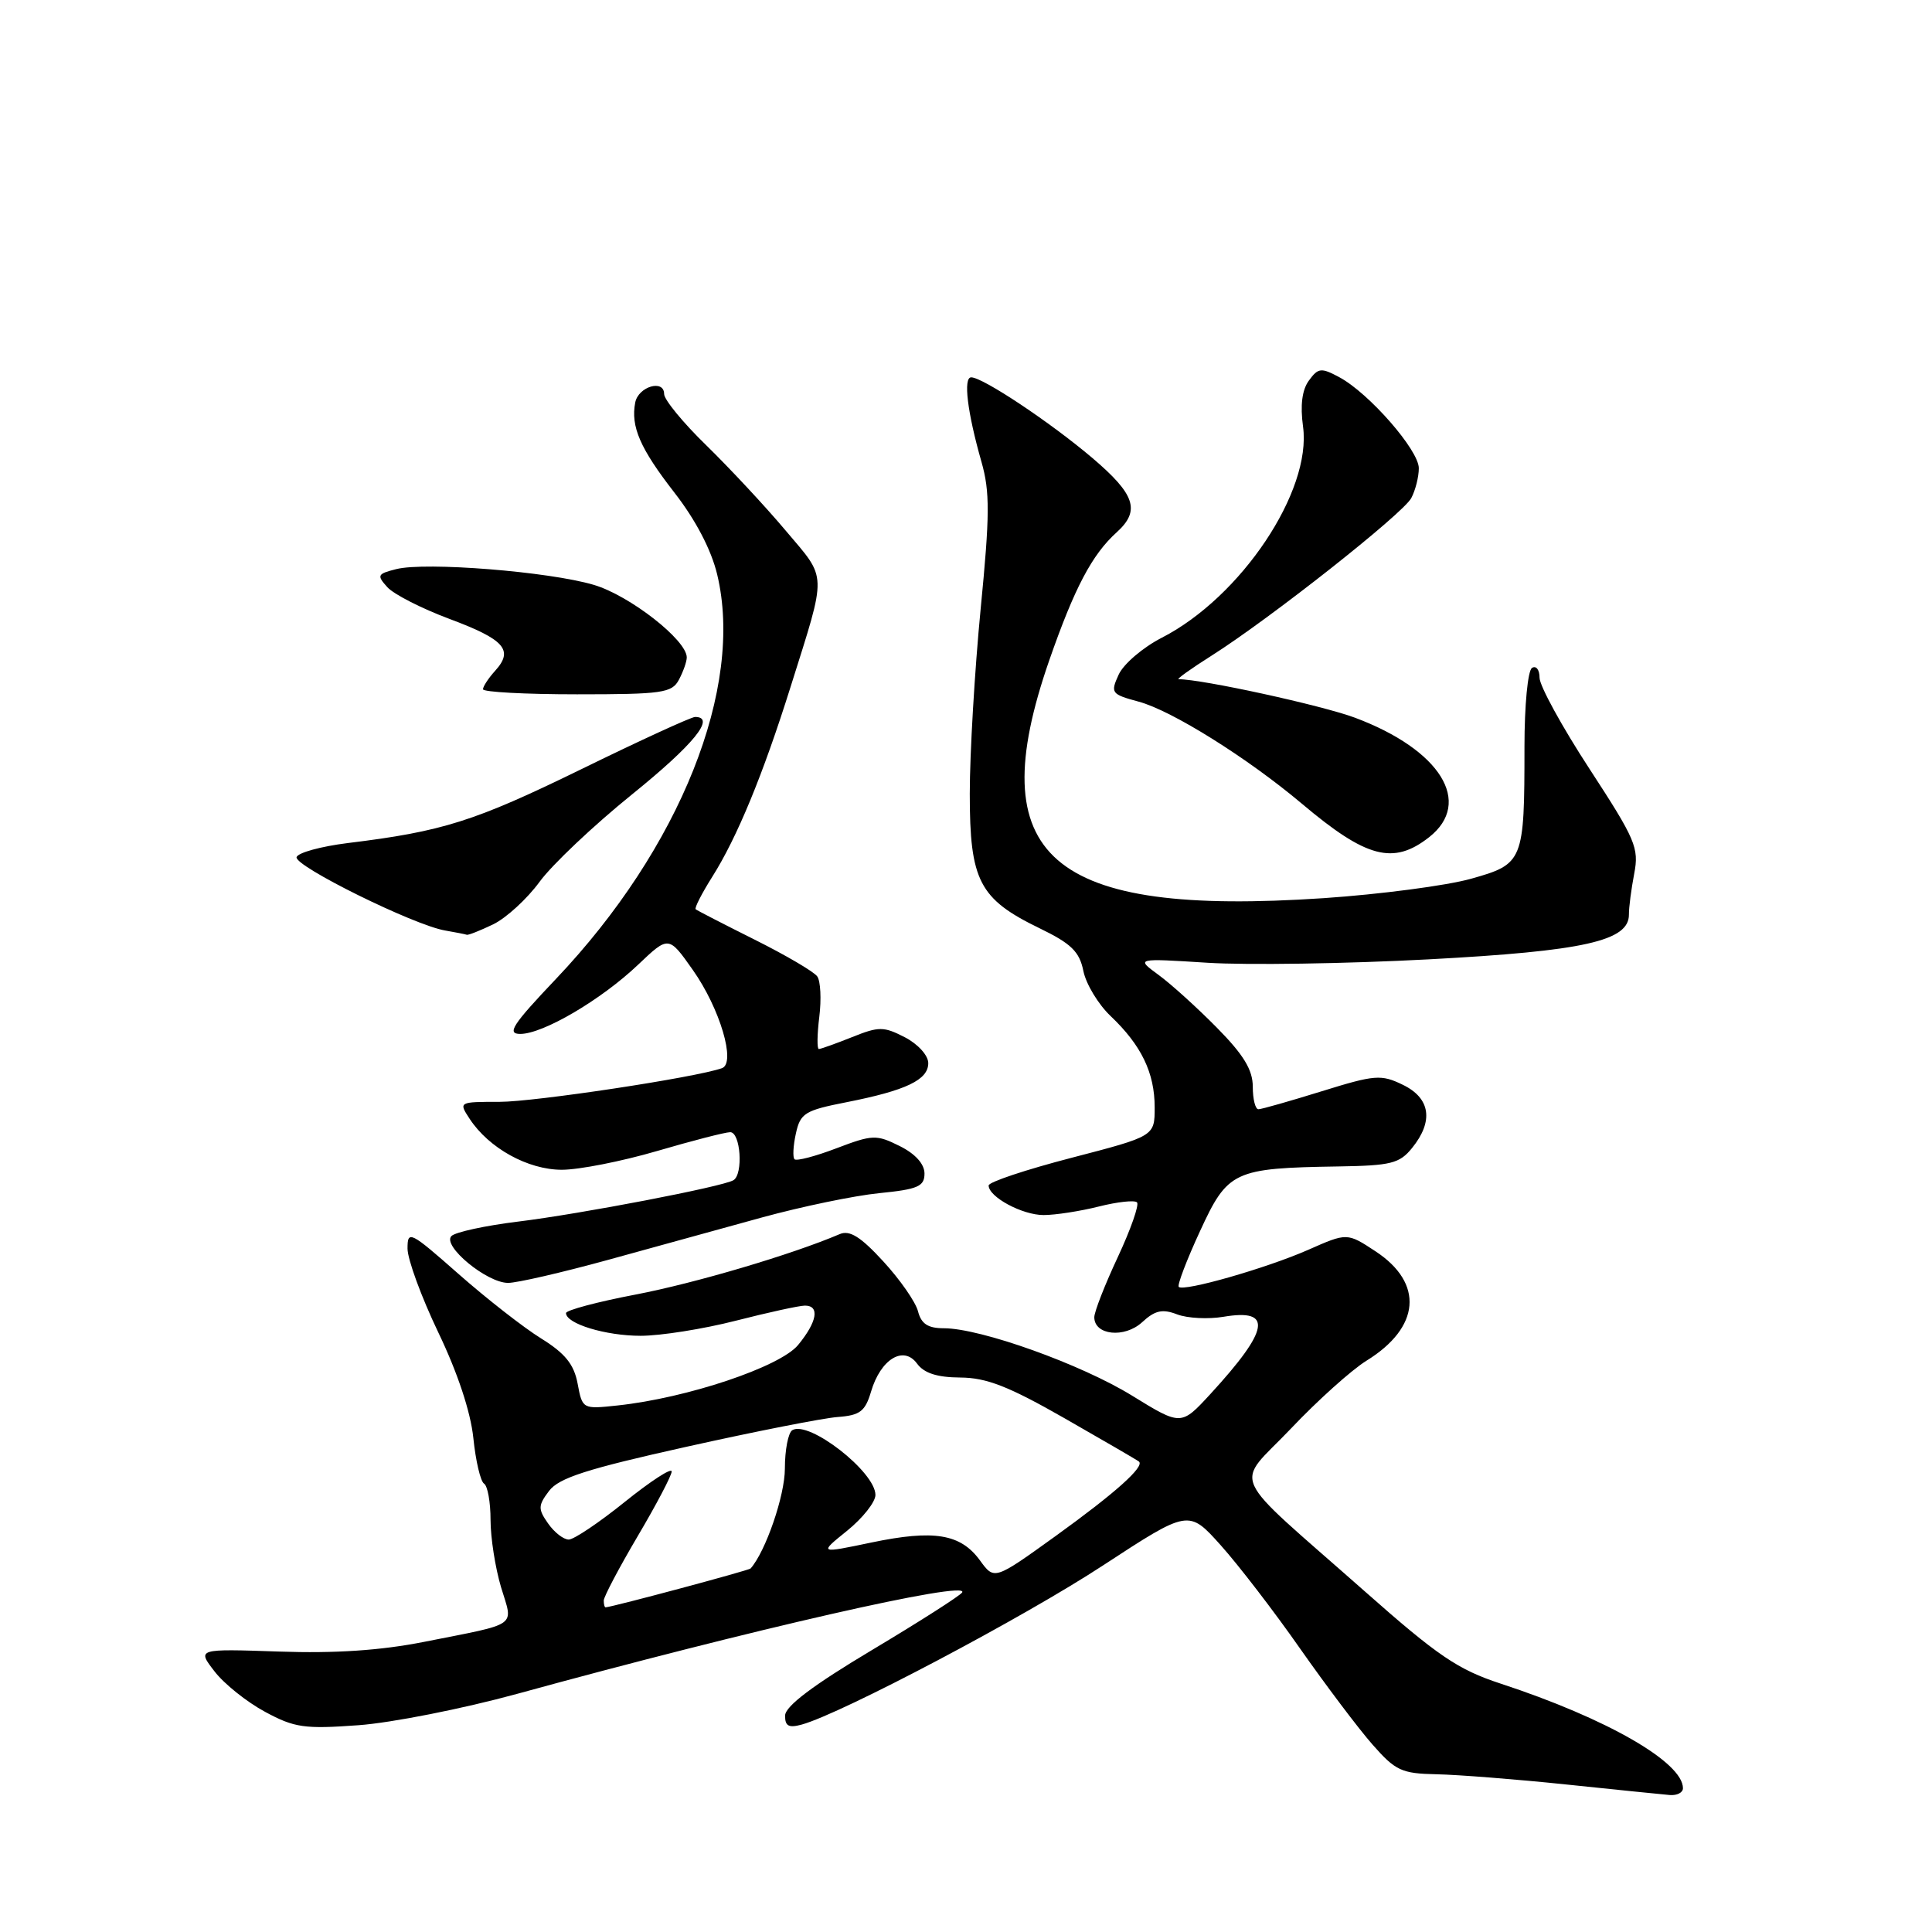 <?xml version="1.0" encoding="UTF-8" standalone="no"?>
<!DOCTYPE svg PUBLIC "-//W3C//DTD SVG 1.1//EN" "http://www.w3.org/Graphics/SVG/1.1/DTD/svg11.dtd" >
<svg xmlns="http://www.w3.org/2000/svg" xmlns:xlink="http://www.w3.org/1999/xlink" version="1.1" viewBox="0 0 256 256">
 <g >
 <path fill="currentColor"
d=" M 223.00 236.95 C 223.00 233.50 212.89 227.70 198.85 223.09 C 193.18 221.23 190.53 219.43 180.85 210.87 C 162.37 194.54 163.56 197.18 171.06 189.29 C 174.60 185.55 179.10 181.52 181.05 180.31 C 188.21 175.90 188.70 170.04 182.27 165.81 C 178.50 163.33 178.50 163.33 173.32 165.62 C 167.79 168.05 156.85 171.18 156.19 170.52 C 155.97 170.30 157.23 166.98 159.00 163.15 C 162.69 155.14 163.45 154.78 177.36 154.56 C 184.31 154.45 185.45 154.17 187.11 152.11 C 189.99 148.56 189.54 145.51 185.88 143.74 C 183.00 142.34 182.18 142.41 175.13 144.60 C 170.93 145.90 167.16 146.98 166.75 146.98 C 166.34 146.99 166.00 145.65 166.00 144.00 C 166.00 141.76 164.79 139.77 161.25 136.18 C 158.64 133.53 155.15 130.37 153.50 129.17 C 150.50 126.97 150.50 126.97 160.00 127.57 C 165.22 127.90 178.40 127.70 189.28 127.12 C 209.92 126.02 215.88 124.68 215.84 121.17 C 215.83 120.25 216.15 117.82 216.54 115.77 C 217.20 112.35 216.72 111.24 210.63 101.90 C 206.98 96.31 204.00 90.87 204.00 89.81 C 204.00 88.75 203.55 88.16 203.00 88.50 C 202.44 88.84 202.00 93.47 202.00 98.93 C 202.00 114.15 201.86 114.49 194.92 116.44 C 191.68 117.35 182.90 118.50 175.40 119.01 C 138.99 121.45 129.96 113.62 139.03 87.50 C 142.37 77.91 144.69 73.49 147.97 70.53 C 151.13 67.67 150.43 65.52 144.75 60.69 C 139.19 55.97 130.23 50.00 128.69 50.00 C 127.61 50.00 128.18 54.65 130.05 61.20 C 131.18 65.17 131.16 68.22 129.94 80.70 C 129.15 88.84 128.50 99.86 128.50 105.18 C 128.50 116.71 129.75 119.12 137.75 123.00 C 141.94 125.03 143.03 126.09 143.55 128.65 C 143.90 130.39 145.53 133.09 147.18 134.65 C 151.24 138.51 153.00 142.16 153.00 146.73 C 153.00 150.55 153.00 150.55 142.00 153.41 C 135.95 154.98 131.00 156.63 131.00 157.08 C 131.00 158.60 135.45 161.00 138.28 161.00 C 139.84 161.00 143.13 160.49 145.60 159.87 C 148.06 159.25 150.34 159.00 150.66 159.32 C 150.97 159.64 149.83 162.90 148.12 166.56 C 146.40 170.23 145.00 173.82 145.00 174.54 C 145.00 176.93 149.00 177.35 151.34 175.20 C 153.04 173.63 154.02 173.41 155.97 174.16 C 157.33 174.68 160.10 174.82 162.12 174.48 C 168.70 173.37 168.22 176.18 160.38 184.72 C 156.50 188.93 156.50 188.93 150.02 184.94 C 143.26 180.77 129.94 176.00 125.06 176.00 C 122.95 176.00 122.07 175.42 121.64 173.75 C 121.32 172.51 119.25 169.54 117.04 167.14 C 114.04 163.87 112.58 162.96 111.26 163.53 C 104.91 166.24 92.12 170.02 84.25 171.53 C 79.16 172.50 75.00 173.61 75.00 173.99 C 75.00 175.40 80.24 177.00 84.89 177.00 C 87.52 177.00 93.20 176.10 97.50 175.00 C 101.80 173.90 105.92 173.00 106.66 173.00 C 108.65 173.00 108.28 175.15 105.75 178.22 C 103.35 181.12 91.04 185.25 81.84 186.23 C 77.20 186.73 77.17 186.72 76.54 183.35 C 76.06 180.78 74.89 179.33 71.70 177.35 C 69.39 175.92 64.46 172.07 60.75 168.80 C 54.34 163.15 54.00 162.98 54.00 165.44 C 54.00 166.87 55.83 171.86 58.07 176.54 C 60.63 181.87 62.36 187.08 62.72 190.54 C 63.03 193.58 63.67 196.30 64.14 196.59 C 64.61 196.88 65.00 199.04 65.00 201.40 C 65.00 203.76 65.63 207.76 66.39 210.31 C 68.01 215.67 68.92 215.03 56.17 217.56 C 50.45 218.69 44.42 219.10 36.97 218.84 C 26.11 218.47 26.11 218.47 28.42 221.46 C 29.68 223.11 32.70 225.52 35.11 226.82 C 39.03 228.94 40.35 229.12 47.50 228.60 C 51.90 228.28 61.35 226.41 68.50 224.45 C 99.51 215.93 128.54 209.32 127.49 211.01 C 127.23 211.43 121.85 214.87 115.54 218.64 C 107.72 223.31 104.05 226.08 104.03 227.32 C 104.01 228.72 104.51 228.99 106.25 228.51 C 111.53 227.05 135.69 214.29 146.15 207.43 C 157.50 200.01 157.50 200.01 161.75 204.75 C 164.09 207.36 168.82 213.51 172.25 218.42 C 175.69 223.32 180.01 229.06 181.87 231.17 C 184.91 234.63 185.72 235.01 190.37 235.10 C 193.19 235.16 200.90 235.76 207.50 236.45 C 214.10 237.14 220.29 237.77 221.25 237.85 C 222.21 237.93 223.00 237.53 223.00 236.95 Z  M 80.50 166.96 C 86.55 165.29 95.78 162.75 101.00 161.31 C 106.22 159.88 113.20 158.43 116.50 158.10 C 121.63 157.59 122.50 157.21 122.50 155.50 C 122.50 154.24 121.29 152.89 119.22 151.86 C 116.13 150.32 115.63 150.33 110.84 152.15 C 108.04 153.22 105.54 153.87 105.28 153.61 C 105.02 153.36 105.10 151.81 105.46 150.19 C 106.05 147.50 106.65 147.13 112.16 146.05 C 120.07 144.49 123.00 143.09 123.00 140.87 C 123.00 139.85 121.64 138.35 119.91 137.45 C 117.09 136.00 116.47 135.99 112.89 137.43 C 110.73 138.29 108.75 139.00 108.50 139.00 C 108.25 139.00 108.27 137.09 108.56 134.75 C 108.85 132.41 108.73 129.99 108.29 129.38 C 107.86 128.76 104.12 126.57 100.00 124.51 C 95.88 122.45 92.36 120.64 92.18 120.48 C 92.00 120.32 92.98 118.40 94.36 116.21 C 97.67 110.98 101.10 102.65 104.76 91.00 C 109.61 75.57 109.65 76.87 104.11 70.31 C 101.42 67.11 96.69 62.04 93.61 59.03 C 90.52 56.03 88.00 52.96 88.00 52.21 C 88.00 50.21 84.58 51.22 84.17 53.34 C 83.56 56.53 84.81 59.41 89.36 65.27 C 92.18 68.89 94.25 72.86 95.03 76.12 C 98.62 91.09 90.13 112.38 73.67 129.71 C 67.90 135.79 67.11 137.00 68.94 137.00 C 71.97 137.00 79.67 132.47 84.55 127.83 C 88.60 123.98 88.60 123.98 91.80 128.52 C 95.40 133.62 97.55 140.88 95.66 141.54 C 92.16 142.78 70.86 146.00 66.20 146.00 C 60.78 146.00 60.76 146.01 62.23 148.25 C 64.78 152.14 69.95 155.00 74.45 155.00 C 76.73 155.00 82.40 153.88 87.05 152.52 C 91.70 151.16 96.06 150.03 96.75 150.02 C 98.13 150.00 98.51 155.57 97.19 156.38 C 95.82 157.23 76.97 160.85 68.63 161.87 C 64.31 162.40 60.34 163.26 59.82 163.78 C 58.54 165.06 64.51 170.00 67.33 169.99 C 68.52 169.99 74.45 168.62 80.50 166.96 Z  M 65.35 122.48 C 67.08 121.64 69.85 119.10 71.50 116.84 C 73.15 114.58 78.66 109.37 83.75 105.26 C 91.93 98.65 94.90 95.00 92.10 95.00 C 91.60 95.00 84.77 98.13 76.93 101.97 C 62.84 108.85 58.65 110.17 46.08 111.71 C 42.54 112.15 39.50 112.98 39.30 113.57 C 38.92 114.73 54.87 122.61 59.00 123.30 C 60.38 123.54 61.66 123.79 61.85 123.86 C 62.04 123.94 63.62 123.31 65.35 122.48 Z  M 189.37 110.93 C 195.21 106.33 190.87 99.34 179.54 95.10 C 175.14 93.46 159.31 90.00 156.17 90.00 C 155.86 90.00 157.83 88.59 160.55 86.87 C 168.26 81.99 185.89 68.08 187.00 66.00 C 187.55 64.97 188.00 63.19 188.00 62.04 C 188.00 59.65 181.39 52.08 177.46 49.98 C 175.06 48.69 174.66 48.74 173.44 50.42 C 172.53 51.65 172.27 53.70 172.66 56.53 C 173.83 65.09 164.45 79.11 153.95 84.50 C 151.45 85.78 148.87 87.98 148.23 89.39 C 147.12 91.82 147.25 91.99 150.87 92.97 C 155.27 94.15 165.29 100.42 172.50 106.49 C 181.06 113.71 184.63 114.65 189.37 110.93 Z  M 89.96 90.07 C 90.53 89.00 91.00 87.67 91.00 87.11 C 91.00 84.81 83.44 78.91 78.69 77.50 C 72.77 75.74 56.39 74.43 52.51 75.41 C 50.00 76.04 49.90 76.23 51.33 77.81 C 52.18 78.75 55.89 80.64 59.56 82.01 C 66.85 84.73 68.10 86.13 65.62 88.87 C 64.73 89.85 64.00 90.96 64.00 91.33 C 64.00 91.70 69.61 92.00 76.46 92.00 C 87.76 92.00 89.03 91.82 89.96 90.07 Z  M 80.00 212.08 C 80.00 211.58 82.03 207.74 84.50 203.55 C 86.97 199.37 89.00 195.51 89.00 194.98 C 89.00 194.44 86.21 196.26 82.80 199.00 C 79.39 201.75 76.04 204.00 75.36 204.00 C 74.67 204.00 73.44 203.04 72.62 201.86 C 71.28 199.95 71.29 199.49 72.75 197.56 C 74.05 195.83 77.76 194.64 90.94 191.71 C 100.05 189.68 109.08 187.90 111.00 187.76 C 113.96 187.54 114.64 187.02 115.42 184.39 C 116.69 180.09 119.72 178.24 121.51 180.68 C 122.44 181.95 124.16 182.51 127.25 182.53 C 130.72 182.55 133.66 183.70 141.08 187.94 C 146.26 190.90 150.68 193.47 150.91 193.66 C 151.72 194.31 147.80 197.82 139.85 203.55 C 131.75 209.38 131.75 209.38 129.85 206.76 C 127.28 203.24 123.77 202.66 115.47 204.39 C 108.50 205.85 108.50 205.85 112.25 202.83 C 114.31 201.16 116.00 199.03 116.00 198.09 C 116.00 195.03 107.17 188.16 104.98 189.51 C 104.44 189.85 104.00 192.13 104.00 194.60 C 104.00 198.17 101.46 205.56 99.46 207.83 C 99.23 208.09 81.31 212.89 80.25 212.98 C 80.11 212.99 80.00 212.59 80.00 212.08 Z "/>
</g>
</svg>
